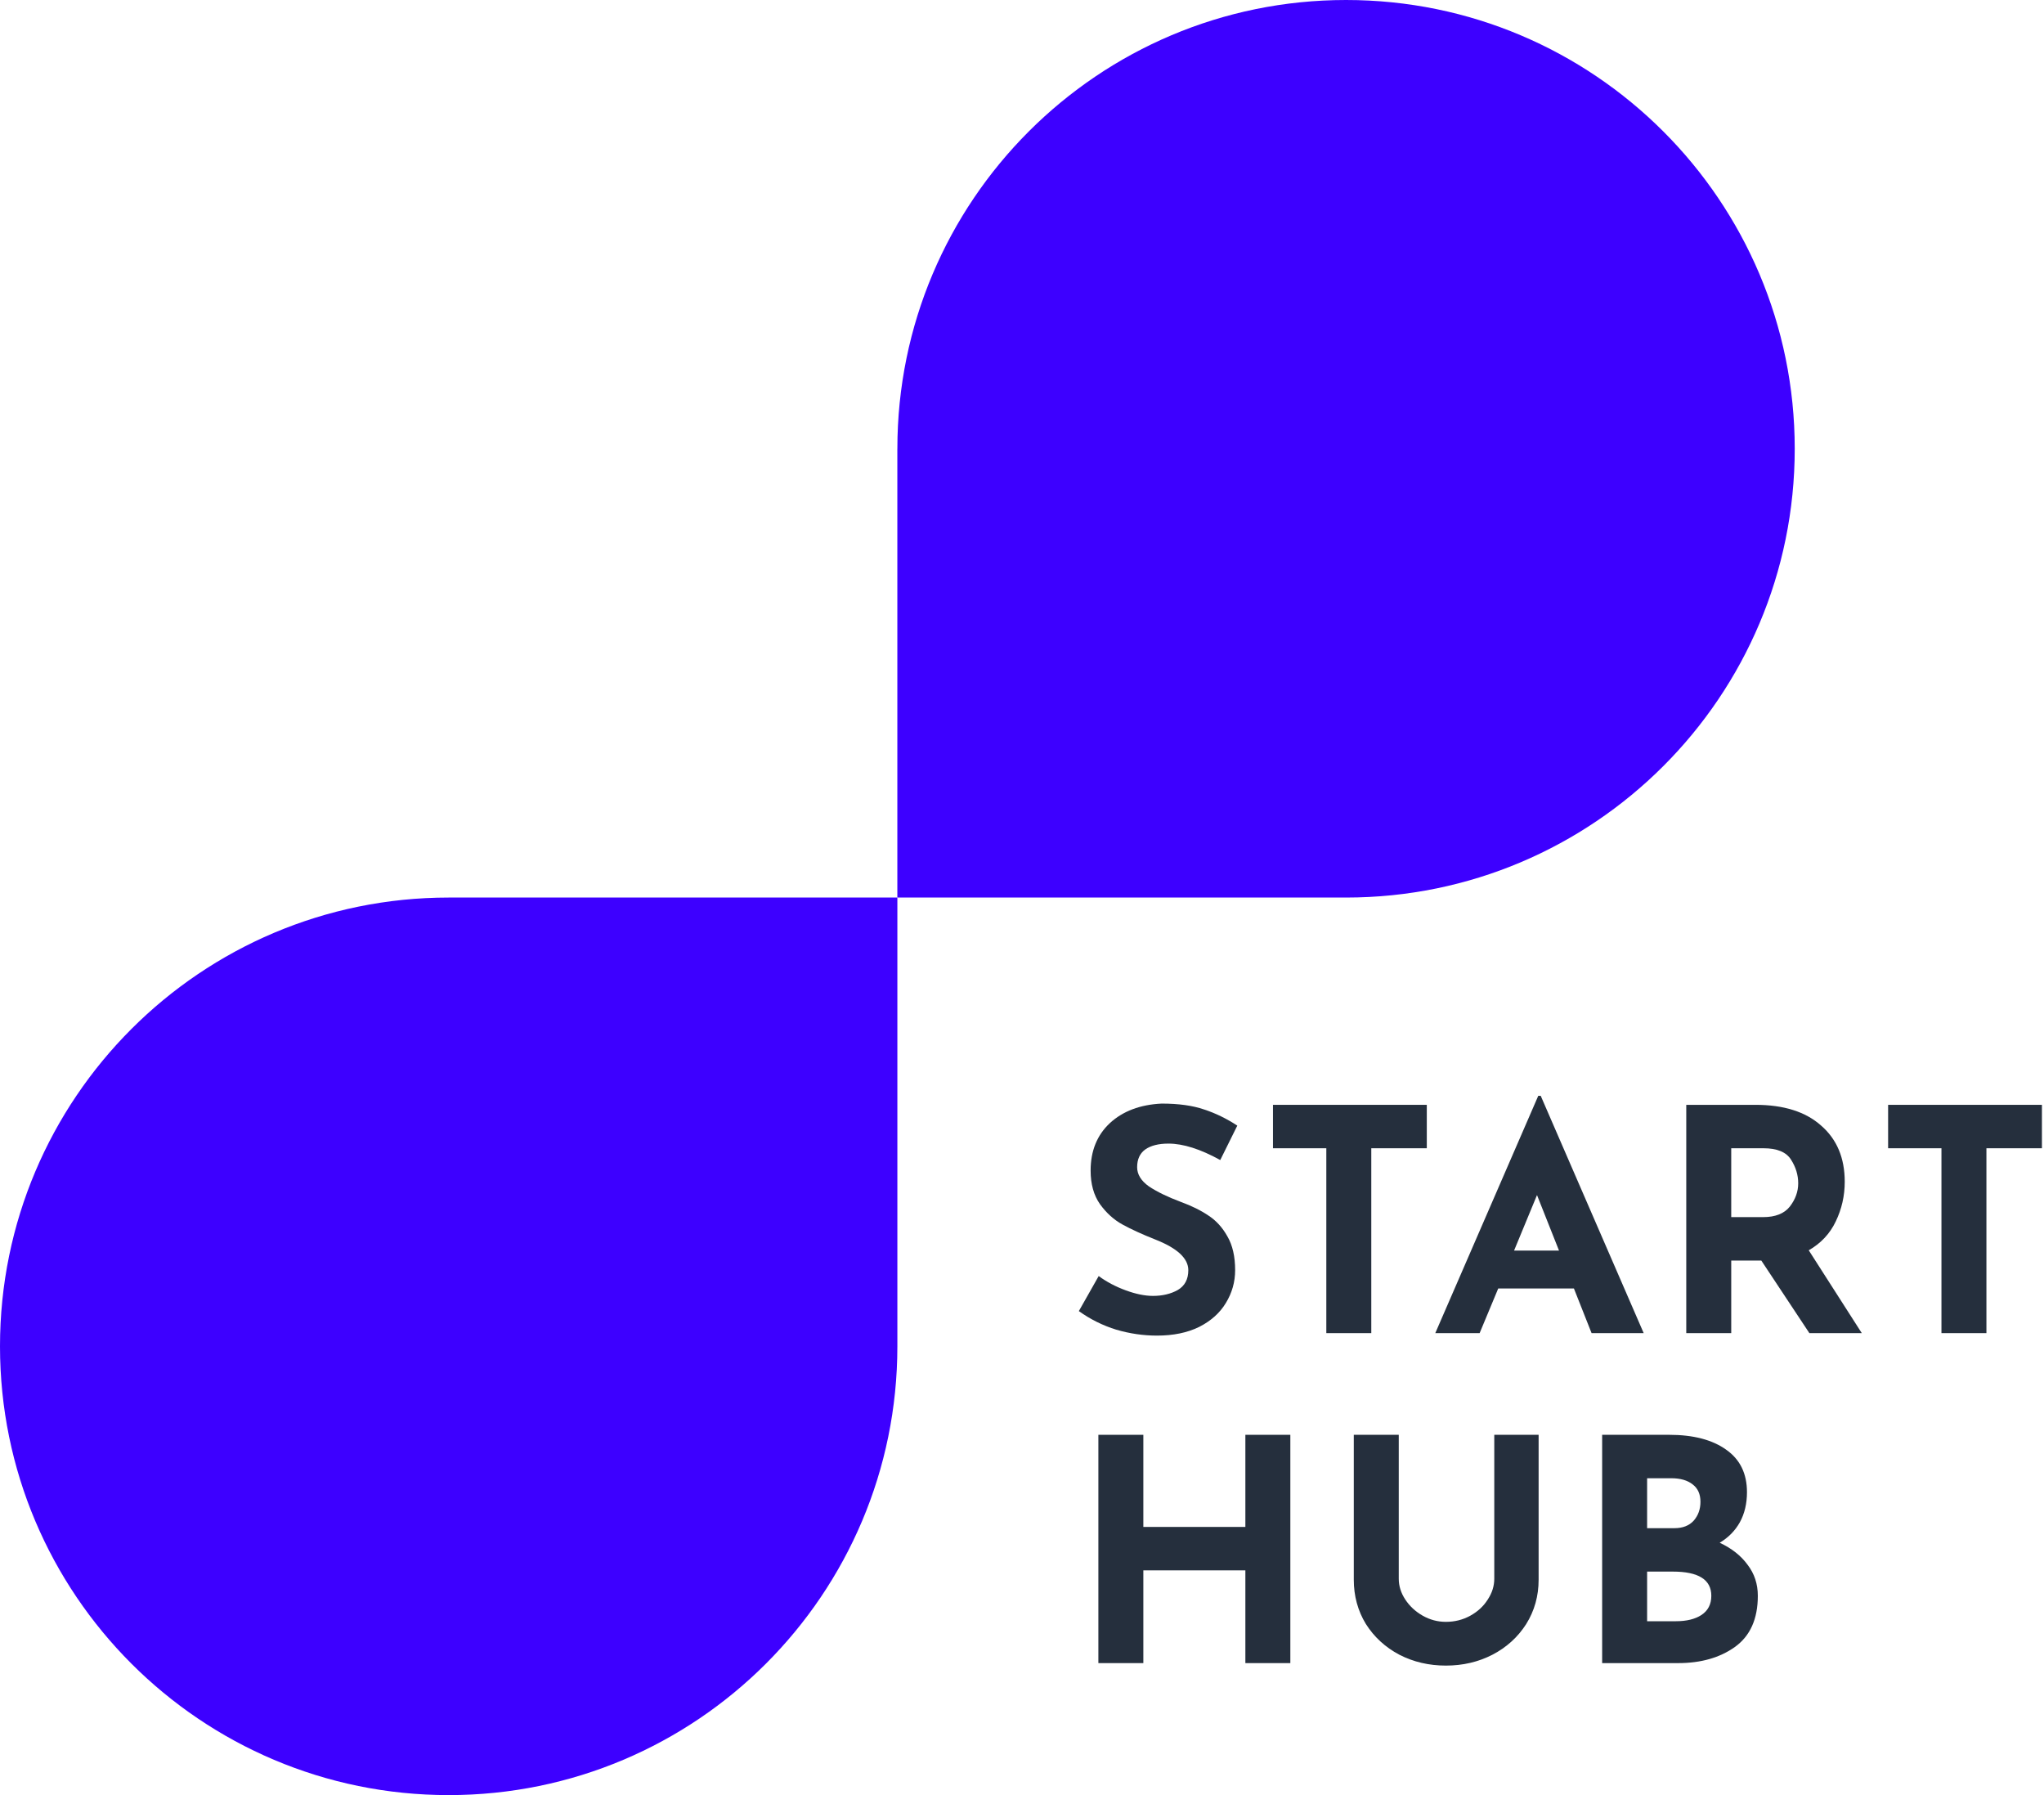 <svg xmlns="http://www.w3.org/2000/svg" width="164" height="144" viewBox="0 0 164 144" fill="none"><path d="M97.907 93.057C96.314 92.177 94.929 91.738 93.751 91.738C92.955 91.738 92.333 91.895 91.885 92.211C91.454 92.526 91.238 92.999 91.238 93.629C91.238 94.21 91.554 94.724 92.184 95.172C92.831 95.603 93.685 96.018 94.747 96.416C95.609 96.731 96.348 97.096 96.961 97.511C97.575 97.909 98.081 98.464 98.479 99.178C98.894 99.891 99.101 100.795 99.101 101.89C99.101 102.835 98.852 103.715 98.355 104.527C97.874 105.324 97.16 105.962 96.215 106.443C95.269 106.908 94.141 107.14 92.831 107.14C91.736 107.14 90.65 106.982 89.571 106.667C88.493 106.336 87.49 105.838 86.561 105.174L88.153 102.363C88.783 102.827 89.505 103.209 90.318 103.507C91.131 103.806 91.861 103.955 92.507 103.955C93.27 103.955 93.934 103.798 94.498 103.482C95.062 103.151 95.344 102.62 95.344 101.89C95.344 100.944 94.457 100.123 92.682 99.427C91.636 99.012 90.766 98.614 90.069 98.232C89.372 97.851 88.767 97.303 88.252 96.59C87.755 95.877 87.506 94.981 87.506 93.903C87.506 92.327 88.02 91.058 89.049 90.096C90.094 89.133 91.479 88.611 93.204 88.528C94.564 88.528 95.701 88.686 96.613 89.001C97.525 89.299 98.413 89.731 99.275 90.295L97.907 93.057Z" fill="#252F3D"/><path d="M114.479 88.628V92.111H110.025V106.941H106.417V92.111H102.137V88.628H114.479Z" fill="#252F3D"/><path d="M126.282 103.358H120.211L118.718 106.941H115.16L123.421 87.906H123.62L131.881 106.941H127.7L126.282 103.358ZM125.088 100.322L123.321 95.868L121.48 100.322H125.088Z" fill="#252F3D"/><path d="M145.175 106.941L141.318 101.119H138.905V106.941H135.297V88.628H140.845C143.118 88.628 144.876 89.183 146.12 90.295C147.381 91.389 148.012 92.891 148.012 94.798C148.012 95.926 147.771 96.988 147.29 97.983C146.825 98.962 146.104 99.733 145.125 100.297L149.38 106.941H145.175ZM138.905 97.635H141.467C142.446 97.635 143.159 97.353 143.607 96.789C144.055 96.208 144.279 95.586 144.279 94.923C144.279 94.259 144.088 93.629 143.707 93.032C143.325 92.418 142.587 92.111 141.492 92.111H138.905V97.635Z" fill="#252F3D"/><path d="M163.834 88.628V92.111H159.38V106.941H155.772V92.111H151.493V88.628H163.834Z" fill="#252F3D"/><path d="M103.53 133.412H99.922V125.972H91.736V133.412H88.128V115.098H91.736V122.488H99.922V115.098H103.53V133.412Z" fill="#252F3D"/><path d="M112.229 126.644C112.229 127.224 112.403 127.78 112.752 128.311C113.1 128.841 113.564 129.273 114.145 129.605C114.726 129.936 115.348 130.102 116.011 130.102C116.724 130.102 117.38 129.936 117.977 129.605C118.574 129.273 119.038 128.841 119.37 128.311C119.719 127.78 119.893 127.224 119.893 126.644V115.098H123.451V126.718C123.451 128.029 123.119 129.215 122.456 130.276C121.792 131.321 120.888 132.143 119.743 132.74C118.615 133.32 117.371 133.611 116.011 133.611C114.651 133.611 113.407 133.32 112.279 132.74C111.151 132.143 110.255 131.321 109.591 130.276C108.945 129.215 108.621 128.029 108.621 126.718V115.098H112.229V126.644Z" fill="#252F3D"/><path d="M137.979 123.757C138.941 124.205 139.687 124.794 140.218 125.524C140.766 126.237 141.039 127.067 141.039 128.012C141.039 129.87 140.425 131.238 139.198 132.118C137.987 132.98 136.469 133.412 134.644 133.412H128.548V115.098H133.923C135.864 115.098 137.39 115.496 138.501 116.293C139.613 117.072 140.168 118.208 140.168 119.701C140.168 120.614 139.978 121.418 139.596 122.115C139.215 122.795 138.675 123.343 137.979 123.757ZM132.156 122.588H134.346C135.009 122.588 135.524 122.389 135.889 121.991C136.254 121.576 136.436 121.07 136.436 120.473C136.436 119.859 136.229 119.395 135.814 119.079C135.399 118.748 134.827 118.582 134.097 118.582H132.156V122.588ZM134.47 130.052C135.316 130.052 135.996 129.887 136.511 129.555C137.041 129.206 137.307 128.692 137.307 128.012C137.307 126.718 136.278 126.071 134.221 126.071H132.156V130.052H134.47Z" fill="#252F3D"/><path fill-rule="evenodd" clip-rule="evenodd" d="M107.894 72C107.929 72 107.964 72 108 72C127.882 72 144 55.882 144 36C144 16.118 127.882 0 108 0C88.117 0 72 16.118 72 36H71.998V72H107.894Z" fill="#3D00FF"/><path fill-rule="evenodd" clip-rule="evenodd" d="M72 107.843C72 107.895 72 107.948 72 108C72 127.882 55.882 144 36 144C16.118 144 0 127.882 0 108C0 88.118 16.117 72 36 72V72L72 72L72 107.843Z" fill="#3D00FF"/></svg>